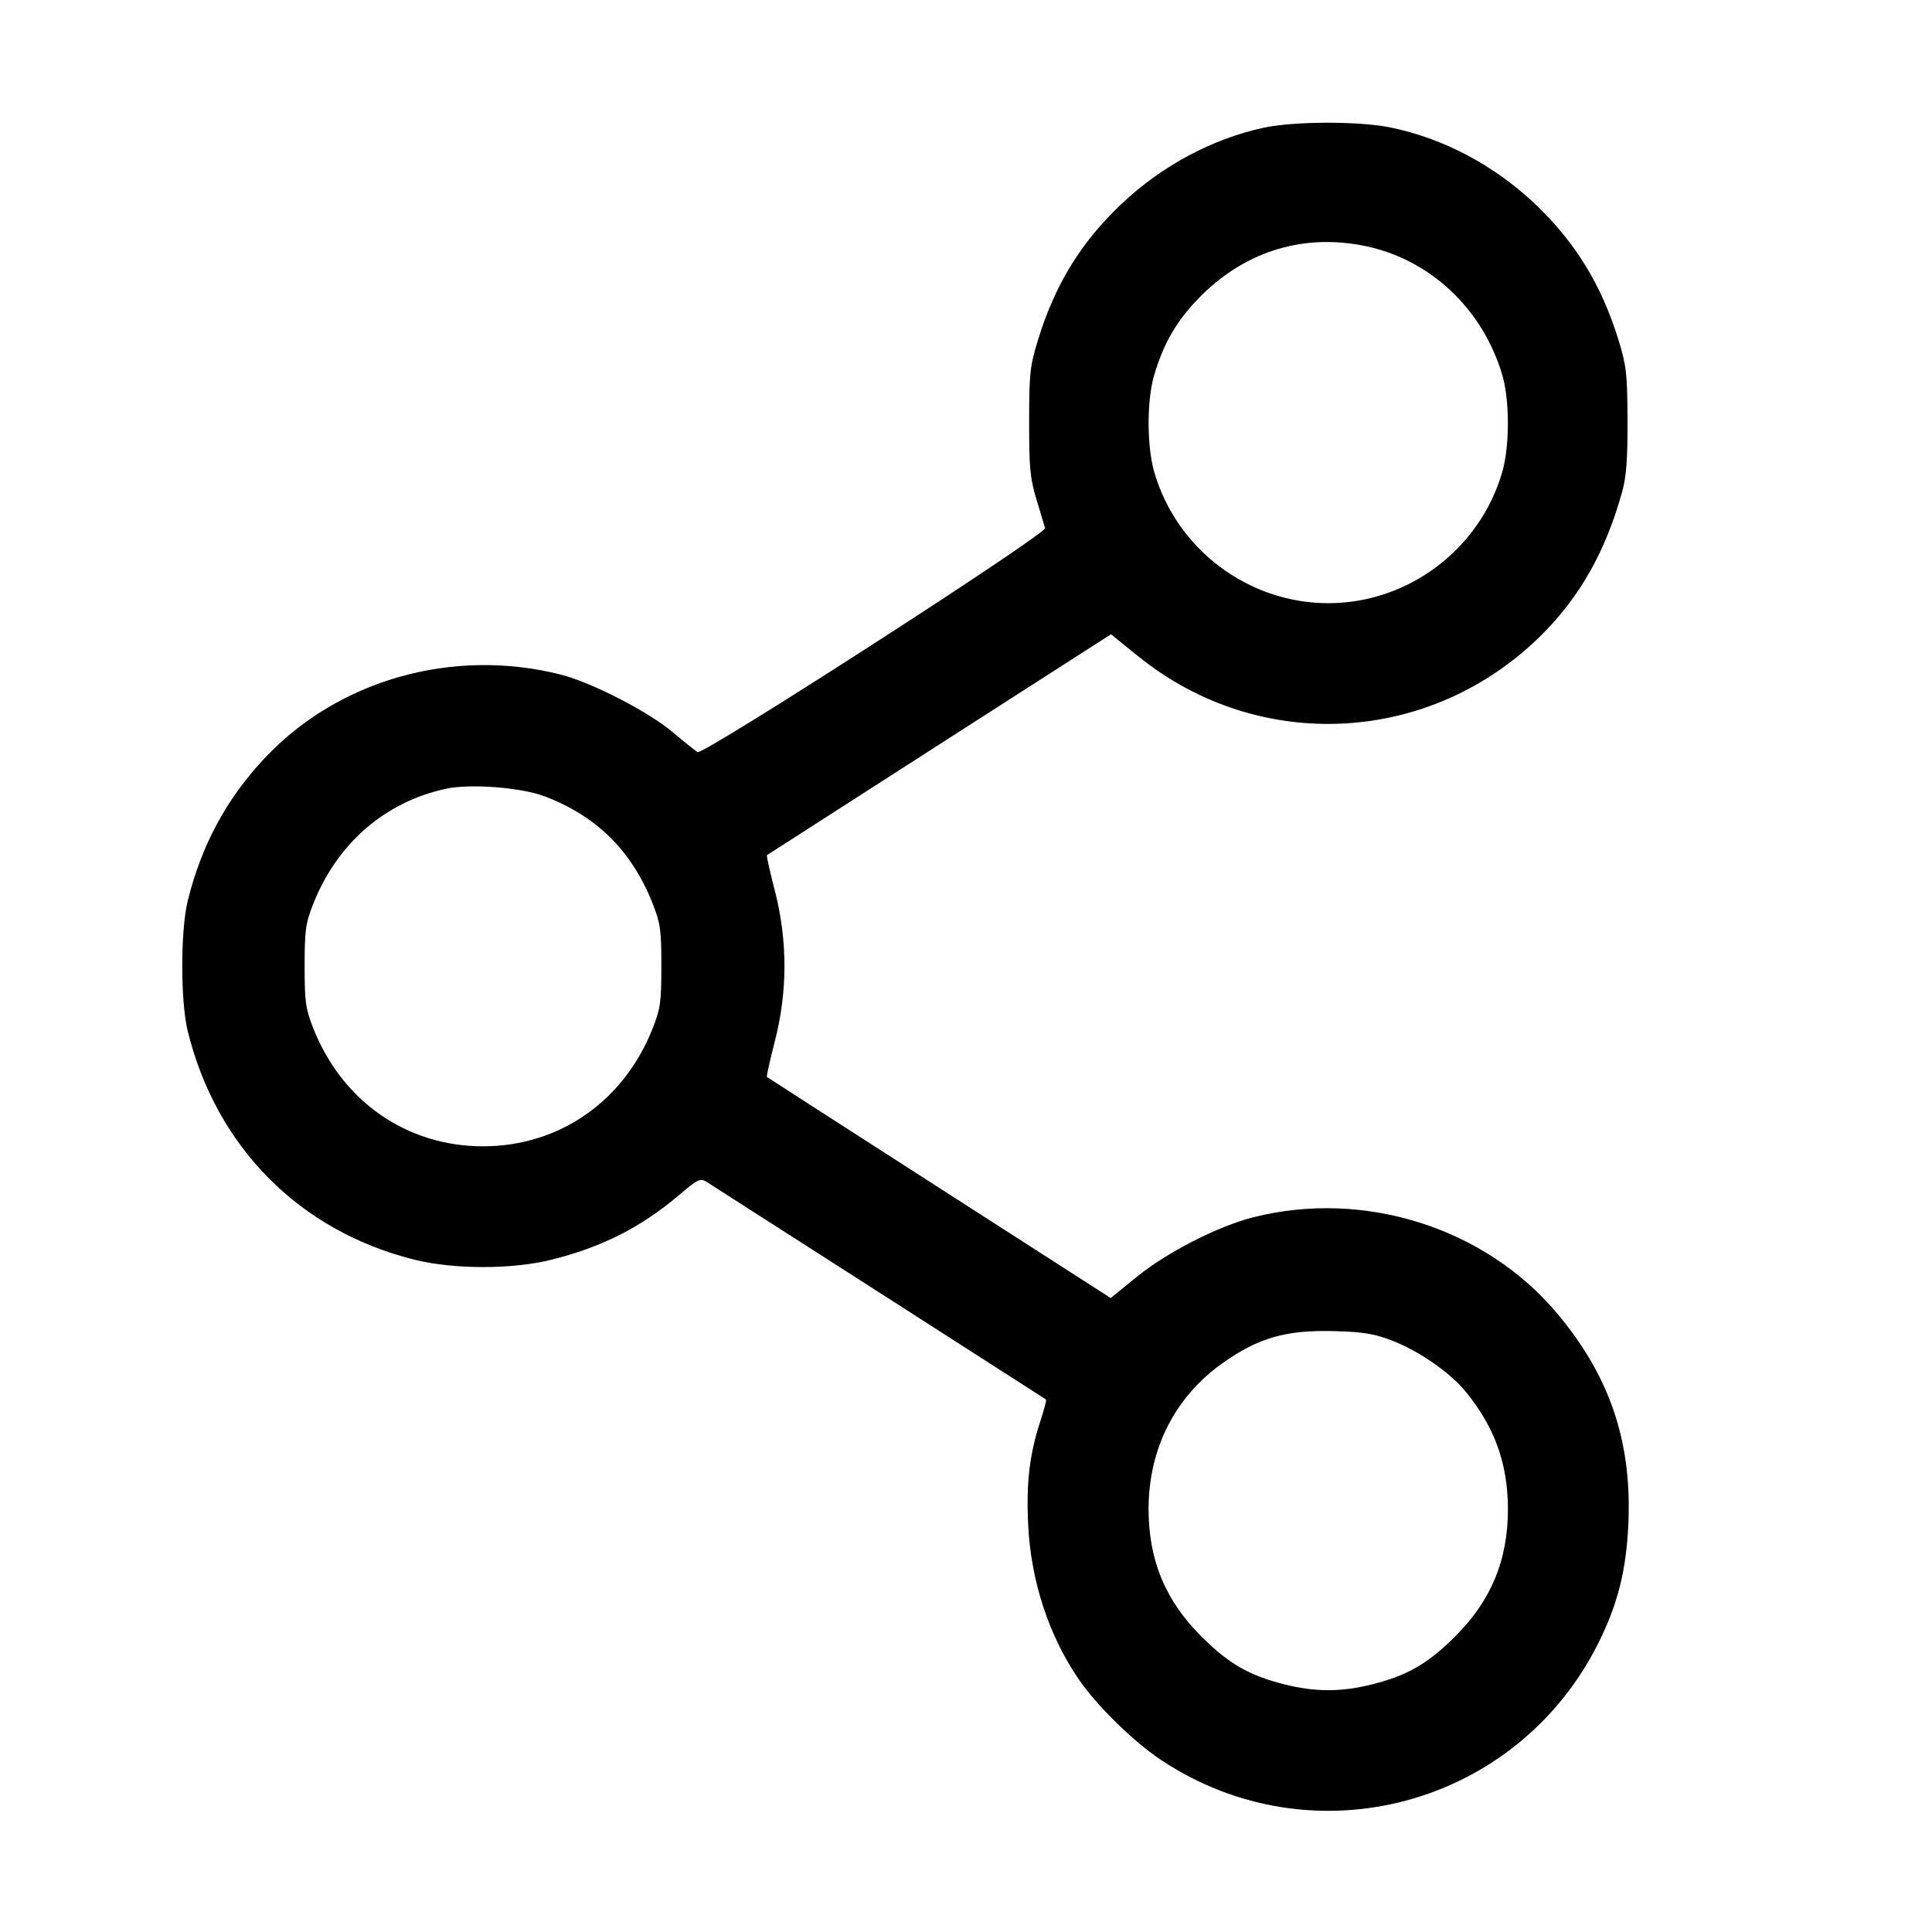 <svg fill="currentColor" viewBox="0 0 256 256" xmlns="http://www.w3.org/2000/svg"><path d="M167.467 16.920 C 160.653 18.373,153.883 22.006,148.551 27.071 C 143.201 32.153,139.778 37.741,137.539 45.047 C 136.471 48.532,136.372 49.447,136.366 55.893 C 136.360 61.985,136.489 63.364,137.323 66.133 C 137.853 67.893,138.373 69.621,138.479 69.973 C 138.708 70.738,93.239 100.053,92.442 99.654 C 92.170 99.518,90.699 98.344,89.173 97.046 C 85.979 94.328,78.384 90.416,74.298 89.384 C 59.987 85.769,44.778 90.081,35.011 100.522 C 29.977 105.903,26.689 112.016,24.876 119.365 C 23.907 123.293,23.907 132.707,24.876 136.635 C 28.669 152.009,39.700 163.126,54.923 166.917 C 60.139 168.215,67.851 168.218,73.053 166.922 C 79.766 165.250,84.925 162.637,89.982 158.347 C 92.463 156.243,92.793 156.084,93.609 156.593 C 94.520 157.161,138.328 185.248,138.604 185.440 C 138.687 185.498,138.358 186.758,137.874 188.239 C 136.415 192.702,135.970 196.440,136.235 202.004 C 136.590 209.466,138.978 216.757,142.961 222.548 C 145.368 226.046,150.205 230.785,153.831 233.197 C 173.938 246.576,200.955 239.363,211.787 217.723 C 214.399 212.505,215.533 207.926,215.779 201.600 C 216.197 190.869,213.242 182.254,206.317 174.018 C 196.774 162.665,180.786 157.598,166.128 161.280 C 161.403 162.466,154.636 165.925,150.581 169.226 L 147.176 171.997 124.468 157.410 C 111.979 149.387,101.697 142.769,101.621 142.703 C 101.545 142.638,102.018 140.503,102.674 137.959 C 104.369 131.383,104.369 124.617,102.674 118.041 C 102.018 115.497,101.545 113.371,101.621 113.316 C 101.697 113.260,111.987 106.652,124.486 98.629 L 147.212 84.043 150.810 86.954 C 166.856 99.935,189.696 98.701,204.334 84.063 C 209.400 78.997,212.783 72.969,214.949 65.146 C 215.506 63.135,215.673 60.881,215.653 55.680 C 215.628 49.526,215.512 48.484,214.476 45.104 C 212.243 37.815,208.755 32.111,203.449 27.071 C 198.003 21.897,191.272 18.331,184.231 16.888 C 180.091 16.039,171.521 16.055,167.467 16.920 M181.029 32.628 C 189.590 34.442,196.507 40.998,199.073 49.729 C 200.049 53.050,200.045 59.102,199.065 62.515 C 196.126 72.749,186.619 79.926,176.000 79.926 C 165.381 79.926,155.874 72.749,152.935 62.515 C 151.955 59.102,151.951 53.050,152.927 49.729 C 154.223 45.320,156.073 42.221,159.309 39.039 C 165.273 33.173,172.931 30.912,181.029 32.628 M72.159 105.516 C 79.085 108.142,83.753 112.784,86.498 119.774 C 87.513 122.360,87.634 123.233,87.634 128.000 C 87.634 132.767,87.513 133.640,86.498 136.226 C 82.693 145.916,74.109 151.893,64.000 151.893 C 53.891 151.893,45.307 145.916,41.502 136.226 C 40.487 133.640,40.366 132.767,40.366 128.000 C 40.366 123.262,40.490 122.351,41.477 119.841 C 44.646 111.779,50.974 106.273,59.093 104.514 C 62.301 103.818,69.047 104.336,72.159 105.516 M184.481 177.647 C 188.016 179.007,192.141 181.868,194.204 184.390 C 198.036 189.075,199.792 193.930,199.808 199.885 C 199.827 206.724,197.563 212.156,192.687 216.967 C 189.142 220.466,186.493 221.991,181.937 223.156 C 177.755 224.225,174.245 224.225,170.063 223.156 C 165.507 221.991,162.858 220.466,159.313 216.967 C 154.437 212.156,152.173 206.724,152.192 199.885 C 152.214 191.971,155.672 185.136,161.903 180.689 C 166.706 177.262,170.400 176.198,176.853 176.383 C 180.692 176.493,182.081 176.723,184.481 177.647 " stroke="none" fill-rule="evenodd"></path></svg>